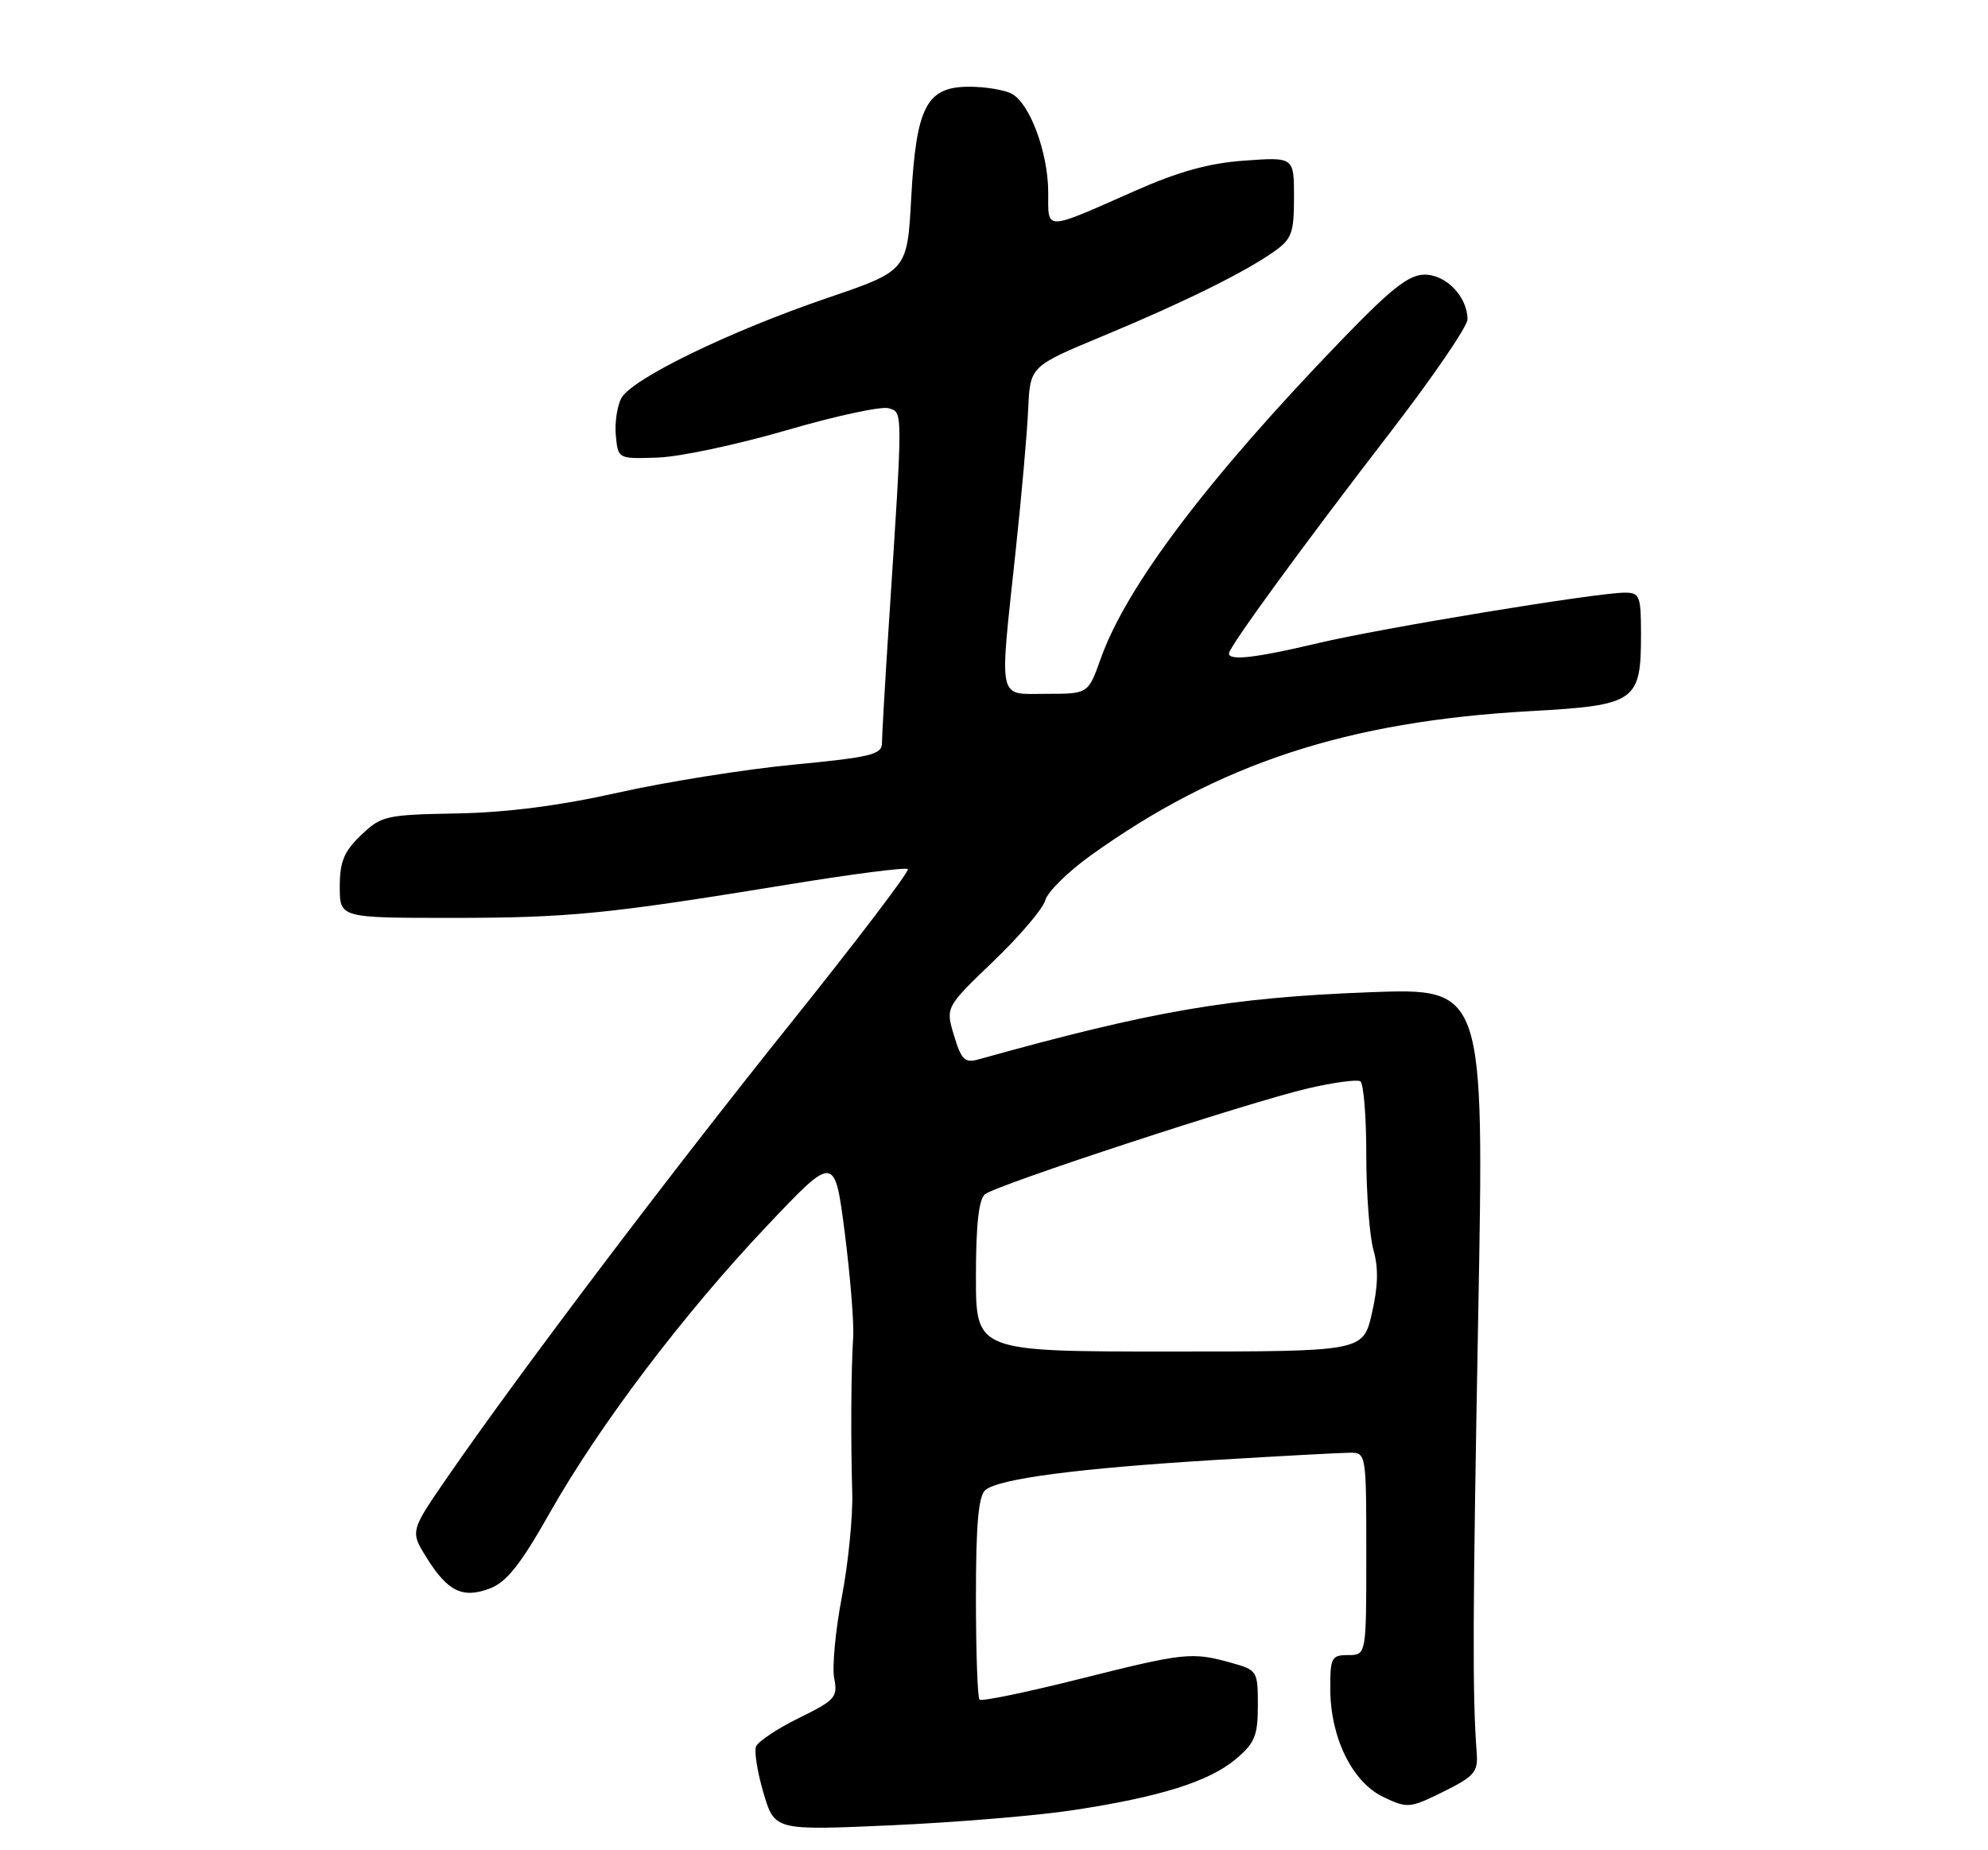 <?xml version="1.0" encoding="UTF-8" standalone="no"?>
<!DOCTYPE svg PUBLIC "-//W3C//DTD SVG 1.1//EN" "http://www.w3.org/Graphics/SVG/1.1/DTD/svg11.dtd" >
<svg xmlns="http://www.w3.org/2000/svg" xmlns:xlink="http://www.w3.org/1999/xlink" version="1.1" viewBox="0 0 275 256">
 <g >
 <path fill="currentColor"
d=" M 148.50 250.45 C 160.47 248.63 167.26 246.50 170.95 243.39 C 173.58 241.18 174.00 240.15 174.00 235.96 C 174.00 231.19 173.93 231.07 170.25 230.05 C 164.84 228.55 163.86 228.66 149.24 232.33 C 141.95 234.16 135.77 235.44 135.50 235.16 C 135.22 234.89 135.00 228.50 135.00 220.96 C 135.00 210.90 135.35 206.96 136.31 206.16 C 138.20 204.59 149.17 203.16 168.00 202.01 C 177.07 201.46 185.51 201.01 186.75 201.00 C 188.98 201.00 189.00 201.15 189.00 215.00 C 189.00 229.00 189.00 229.00 186.50 229.00 C 184.18 229.00 184.00 229.34 184.02 233.75 C 184.05 240.47 187.07 246.59 191.36 248.64 C 194.71 250.23 195.01 250.20 199.67 247.90 C 203.97 245.76 204.48 245.17 204.27 242.50 C 203.67 234.47 203.71 224.06 204.48 182.10 C 205.32 136.69 205.32 136.69 189.41 137.29 C 170.11 138.03 159.44 139.86 135.32 146.59 C 133.46 147.11 132.97 146.62 131.97 143.28 C 130.79 139.37 130.79 139.37 137.42 133.00 C 141.07 129.50 144.30 125.70 144.59 124.57 C 144.89 123.43 147.69 120.66 150.81 118.41 C 168.59 105.64 186.35 99.80 211.75 98.39 C 226.29 97.58 227.00 97.09 227.00 87.78 C 227.00 82.45 226.82 82.00 224.75 82.00 C 220.82 82.01 191.12 86.90 182.31 88.99 C 173.67 91.04 170.00 91.46 170.00 90.41 C 170.00 89.53 180.34 75.35 192.42 59.68 C 198.24 52.12 203.00 45.15 203.00 44.19 C 203.00 41.08 200.06 38.00 197.09 38.00 C 194.87 38.00 192.45 39.91 185.38 47.25 C 167.01 66.31 155.80 81.16 152.26 91.14 C 150.53 96.00 150.53 96.00 144.77 96.00 C 137.91 96.00 138.23 97.45 140.48 76.38 C 141.30 68.75 142.09 59.84 142.23 56.59 C 142.50 50.68 142.50 50.68 152.50 46.52 C 163.69 41.87 172.14 37.70 176.25 34.80 C 178.69 33.08 179.00 32.23 179.00 27.30 C 179.00 21.73 179.00 21.73 172.18 22.22 C 167.24 22.57 163.04 23.73 156.93 26.44 C 144.35 32.00 145.00 31.99 145.00 26.64 C 145.00 21.16 142.47 14.32 139.95 12.97 C 138.95 12.44 136.31 12.00 134.09 12.00 C 128.17 12.00 126.75 14.71 126.05 27.35 C 125.50 37.46 125.50 37.46 114.50 41.21 C 100.92 45.84 87.38 52.42 85.95 55.09 C 85.36 56.19 85.02 58.53 85.19 60.30 C 85.50 63.50 85.50 63.50 91.00 63.31 C 94.03 63.21 102.05 61.50 108.84 59.52 C 115.62 57.54 121.98 56.17 122.95 56.49 C 124.91 57.11 124.91 56.37 122.96 86.27 C 122.43 94.39 122.00 101.85 122.00 102.83 C 122.00 104.40 120.42 104.78 109.75 105.80 C 103.01 106.45 92.10 108.19 85.50 109.67 C 77.42 111.48 70.14 112.42 63.19 112.55 C 53.37 112.73 52.74 112.87 49.94 115.56 C 47.58 117.82 47.00 119.22 47.00 122.69 C 47.00 127.00 47.00 127.00 62.43 127.00 C 78.75 127.00 84.03 126.47 109.29 122.34 C 117.98 120.92 125.31 119.98 125.58 120.25 C 125.85 120.52 118.54 130.14 109.34 141.62 C 92.59 162.52 72.00 189.76 62.04 204.17 C 56.74 211.85 56.74 211.85 58.96 215.44 C 61.90 220.19 63.97 221.22 67.75 219.79 C 70.07 218.91 71.99 216.50 76.01 209.39 C 82.91 197.19 94.53 181.84 106.10 169.61 C 115.46 159.72 115.46 159.72 116.86 170.61 C 117.62 176.60 118.15 183.07 118.02 185.00 C 117.73 189.54 117.67 198.93 117.89 206.50 C 117.99 209.80 117.34 216.31 116.45 220.97 C 115.56 225.63 115.09 230.70 115.40 232.24 C 115.91 234.82 115.53 235.25 110.51 237.71 C 107.52 239.18 104.85 240.96 104.58 241.66 C 104.31 242.36 104.78 245.26 105.62 248.10 C 107.16 253.27 107.16 253.27 123.33 252.55 C 132.22 252.15 143.55 251.21 148.50 250.45 Z  M 135.00 176.62 C 135.00 169.52 135.39 165.93 136.25 165.24 C 137.89 163.93 172.71 152.51 180.94 150.59 C 184.46 149.77 187.72 149.33 188.17 149.61 C 188.63 149.89 189.00 154.48 189.00 159.82 C 189.00 165.15 189.45 171.08 190.00 172.99 C 190.70 175.44 190.63 178.02 189.77 181.73 C 188.55 187.00 188.55 187.00 161.77 187.00 C 135.00 187.00 135.00 187.00 135.00 176.62 Z "/>
</g>
</svg>